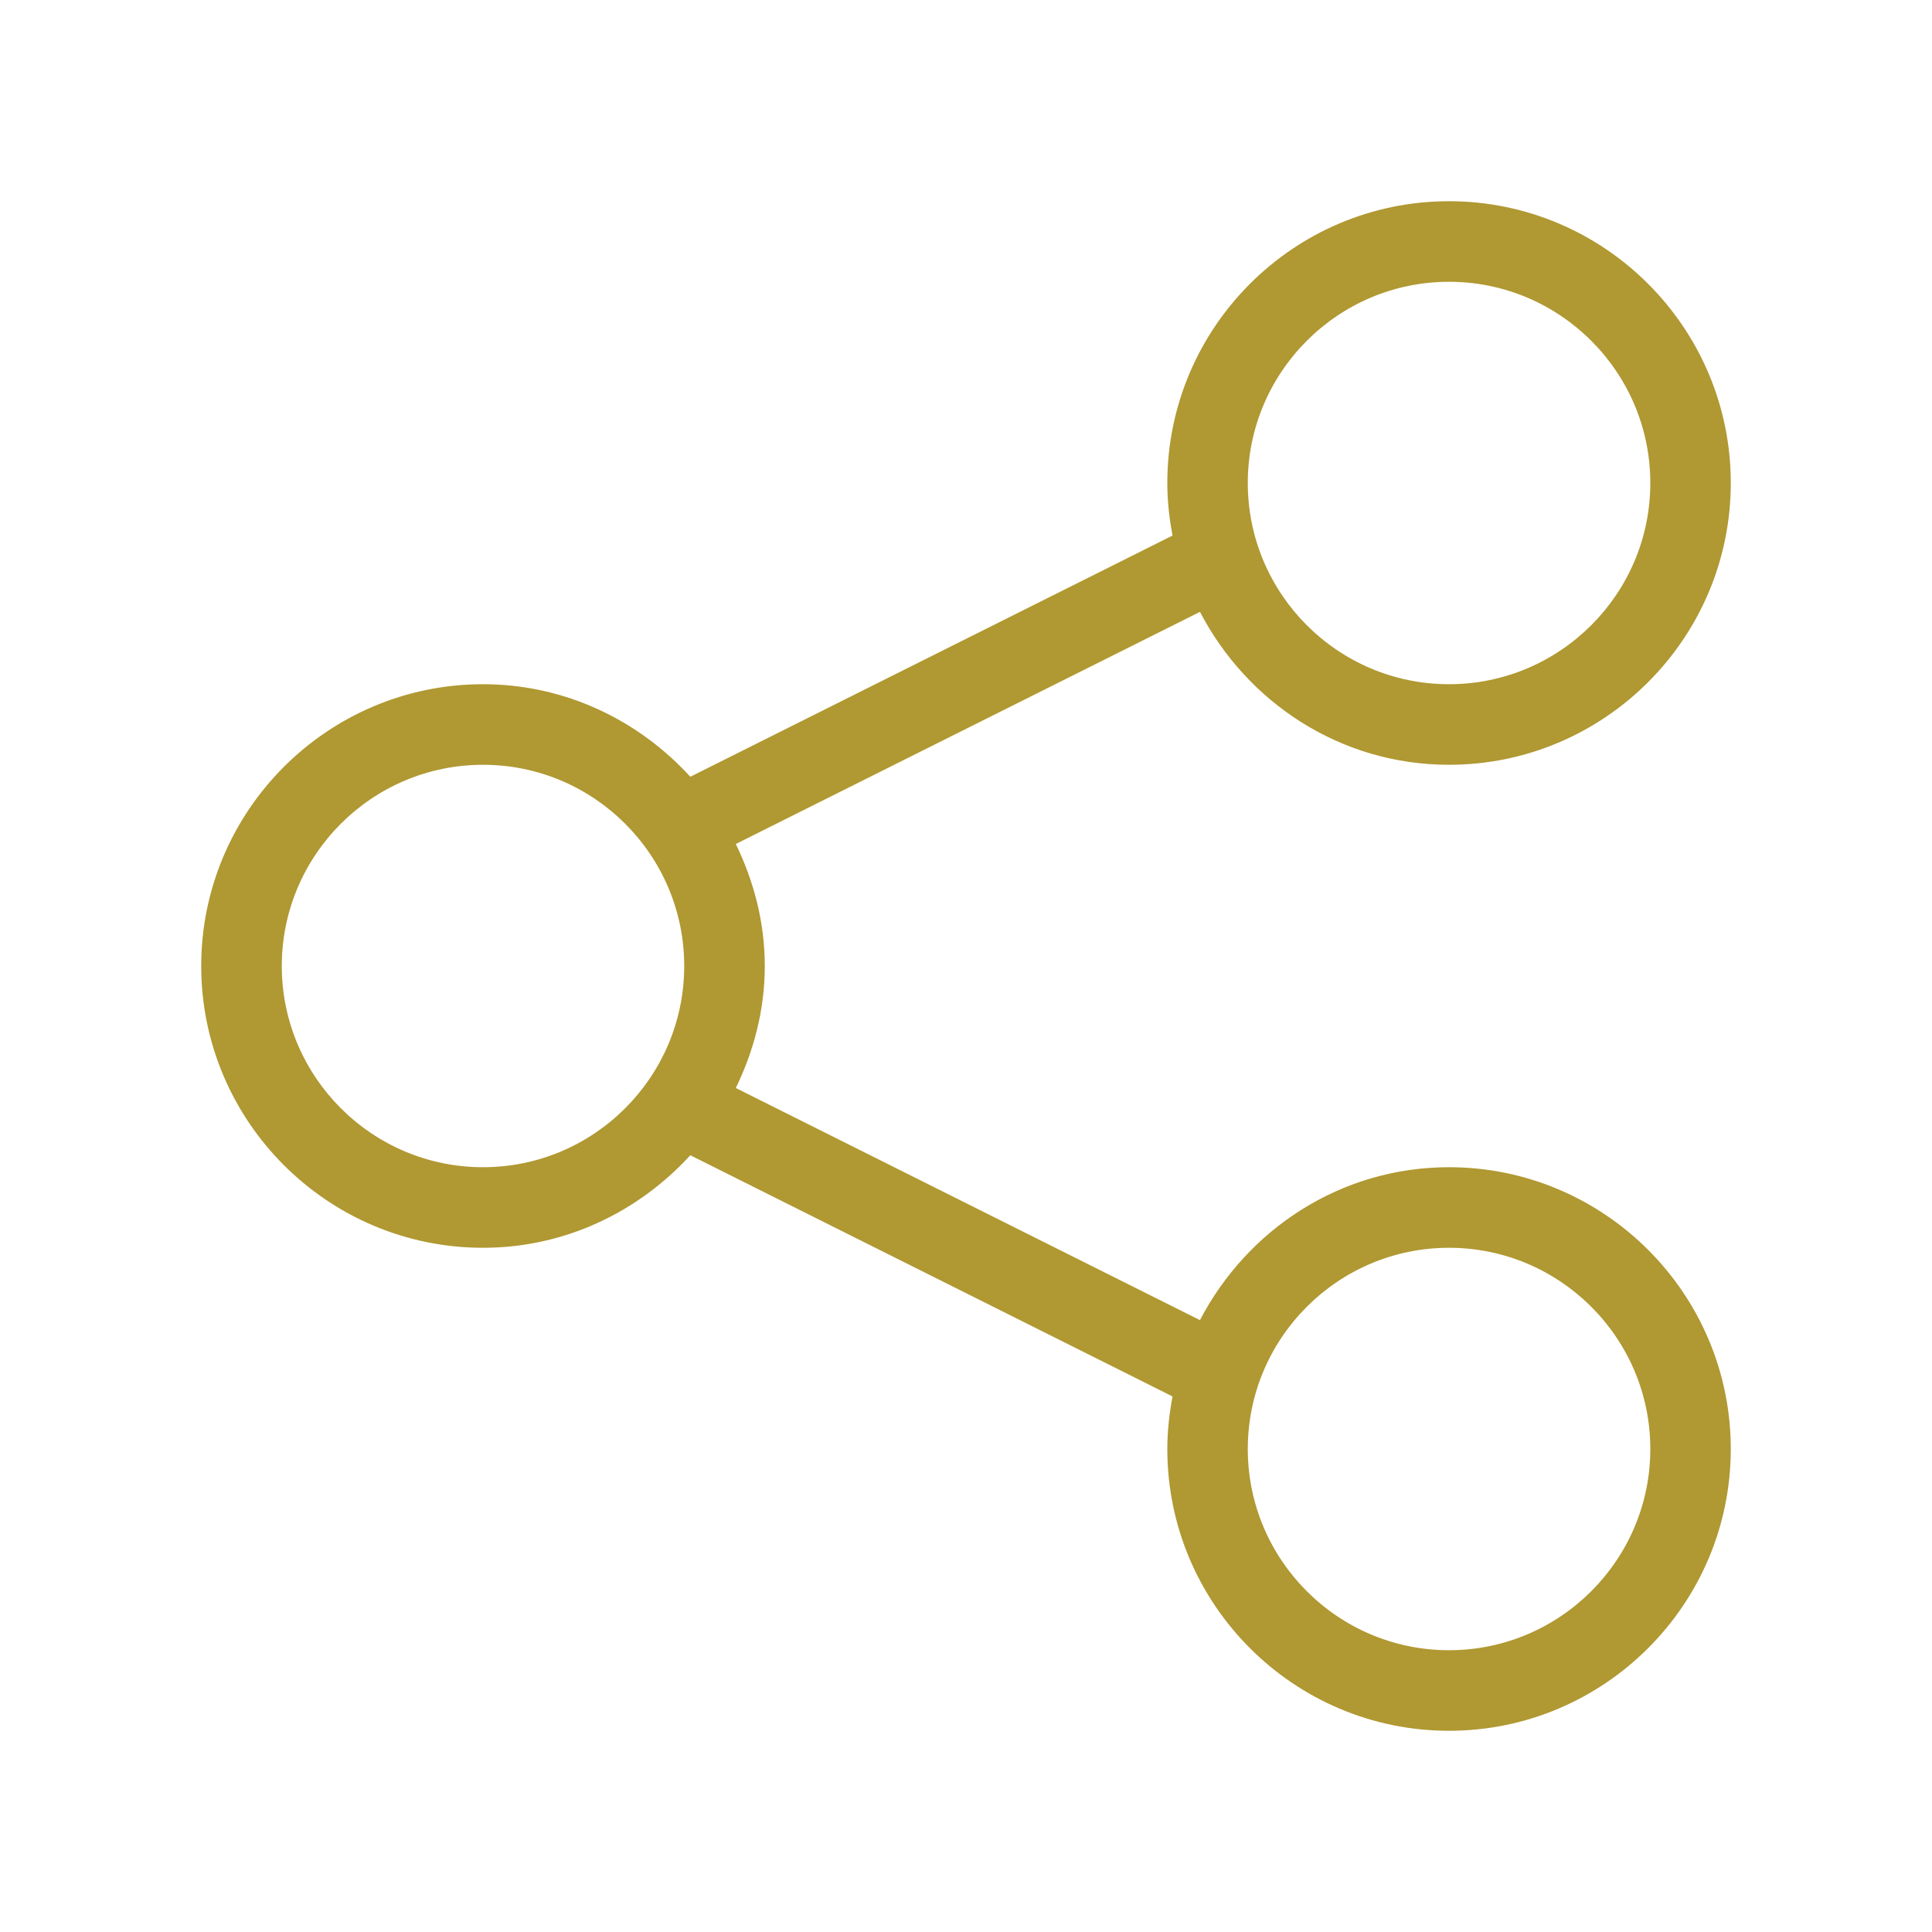 <svg width="20" height="20" viewBox="0 0 20 20" fill="none" xmlns="http://www.w3.org/2000/svg">
<path d="M15 12.083C13.875 12.083 12.909 12.73 12.422 13.666L7.617 11.263C7.803 10.88 7.917 10.455 7.917 10C7.917 9.545 7.803 9.121 7.617 8.737L12.422 6.334C12.909 7.27 13.875 7.917 15 7.917C16.608 7.917 17.917 6.608 17.917 5C17.917 3.392 16.608 2.083 15 2.083C13.392 2.083 12.084 3.392 12.084 5C12.084 5.187 12.105 5.368 12.138 5.544L7.146 8.041C6.613 7.457 5.852 7.083 5 7.083C3.392 7.083 2.083 8.392 2.083 10C2.083 11.608 3.392 12.917 5 12.917C5.852 12.917 6.612 12.543 7.146 11.959L12.138 14.456C12.105 14.633 12.084 14.813 12.084 15C12.084 16.608 13.392 17.917 15 17.917C16.608 17.917 17.917 16.608 17.917 15C17.917 13.392 16.608 12.083 15 12.083ZM15 2.917C16.149 2.917 17.084 3.852 17.084 5C17.084 6.148 16.149 7.083 15 7.083C13.851 7.083 12.917 6.148 12.917 5C12.917 3.852 13.851 2.917 15 2.917ZM5 12.083C3.851 12.083 2.917 11.148 2.917 10C2.917 8.852 3.851 7.917 5 7.917C6.149 7.917 7.083 8.852 7.083 10C7.083 11.148 6.149 12.083 5 12.083ZM15 17.083C13.851 17.083 12.917 16.148 12.917 15C12.917 13.852 13.851 12.917 15 12.917C16.149 12.917 17.084 13.852 17.084 15C17.084 16.148 16.149 17.083 15 17.083Z" fill="#B09832"/>
</svg>
